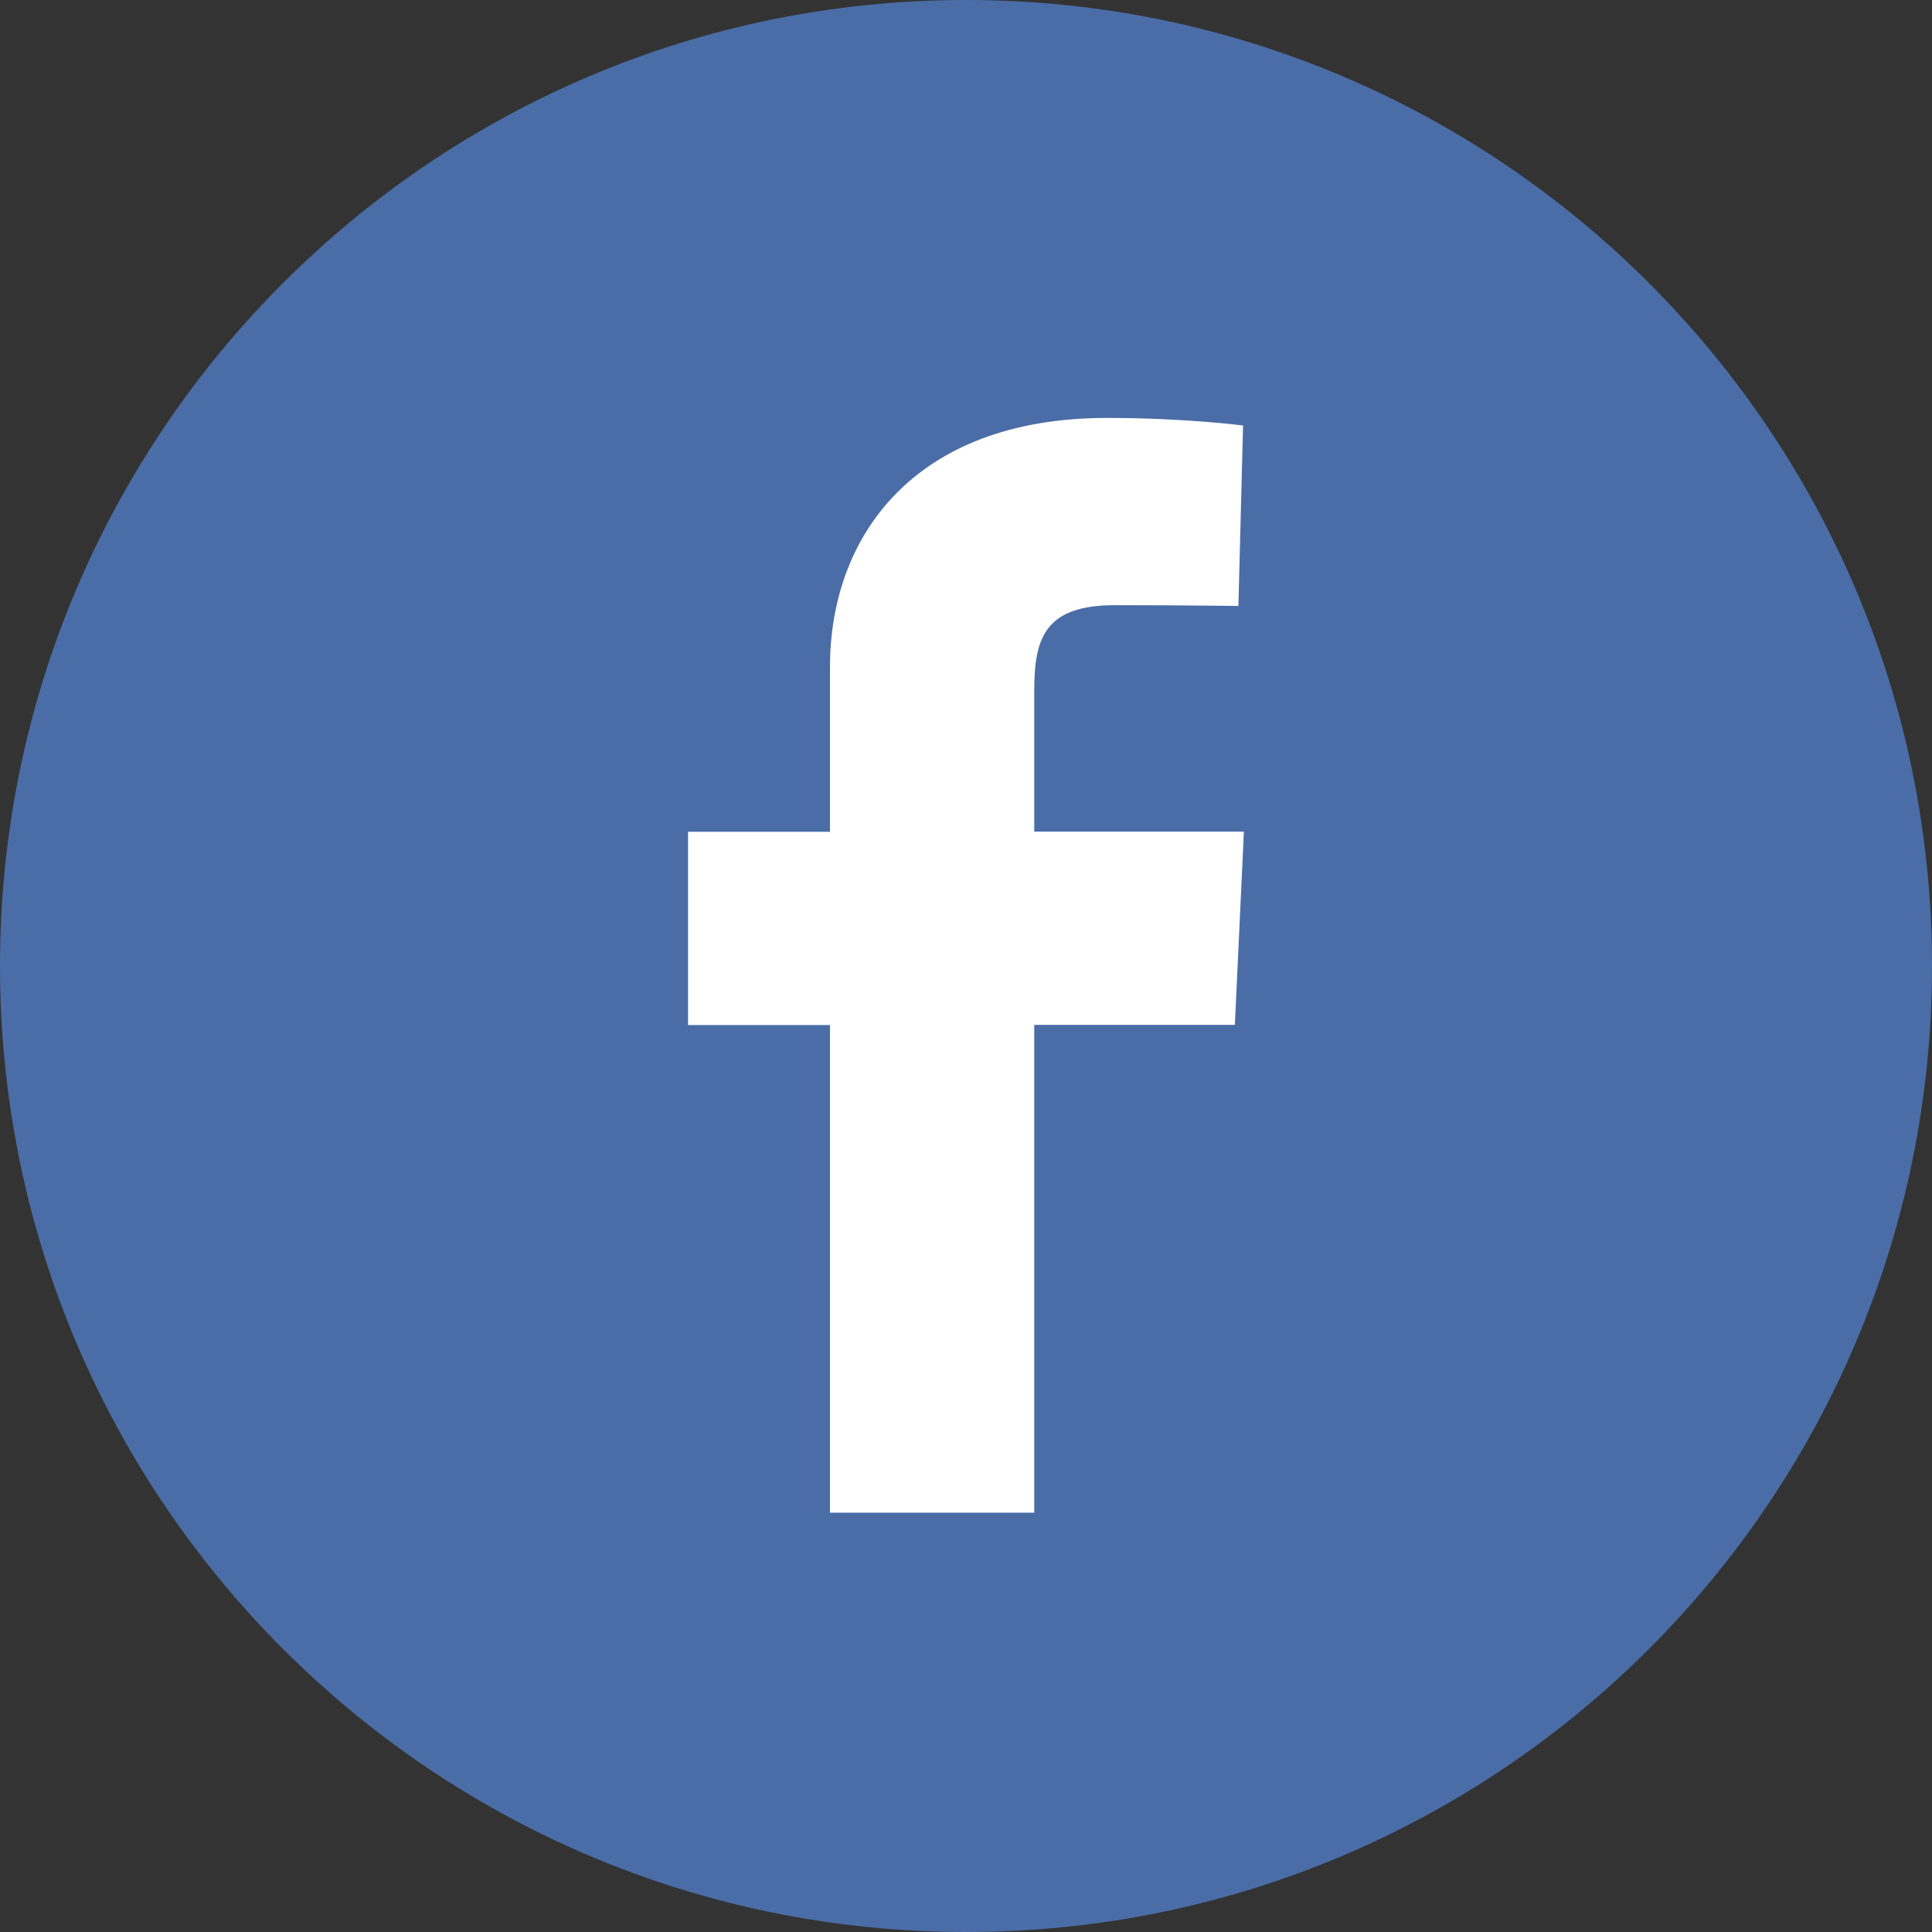 <?xml version="1.0" encoding="UTF-8" standalone="no"?>
<!-- Created with Inkscape (http://www.inkscape.org/) -->
<svg id="svg3253" xmlns:rdf="http://www.w3.org/1999/02/22-rdf-syntax-ns#" xmlns="http://www.w3.org/2000/svg" height="25" width="25" version="1.1" xmlns:cc="http://creativecommons.org/ns#" xmlns:dc="http://purl.org/dc/elements/1.1/">
	<rect width="100%" height="100%" fill="#333333" stroke="none"/>

	<g id="layer1" transform="translate(0.321,-1028.324)">
		<g id="g3117" transform="translate(-0.321,1028.324)">
			<path id="path3119" fill="#4a6da7" d="M25,12.5c0,6.898-5.598,12.5-12.5,12.5-6.903,0-12.5-5.602-12.5-12.5s5.597-12.5,12.5-12.5c6.902,0,12.5,5.602,12.5,12.5z"/>
		</g>
		<path id="path3121" fill="#FFF" d="m10.419,1047.9v-6.312h-1.837v-2.501h1.837v-2.136c0-1.677,1.083-3.219,3.583-3.219,1.014,0,1.762,0.098,1.762,0.098l-0.06,2.335s-0.763-0.01-1.596-0.01c-0.901,0-1.046,0.415-1.046,1.104v1.826h2.713l-0.117,2.501h-2.596v6.312h-2.643z"/>
	</g>
</svg>
